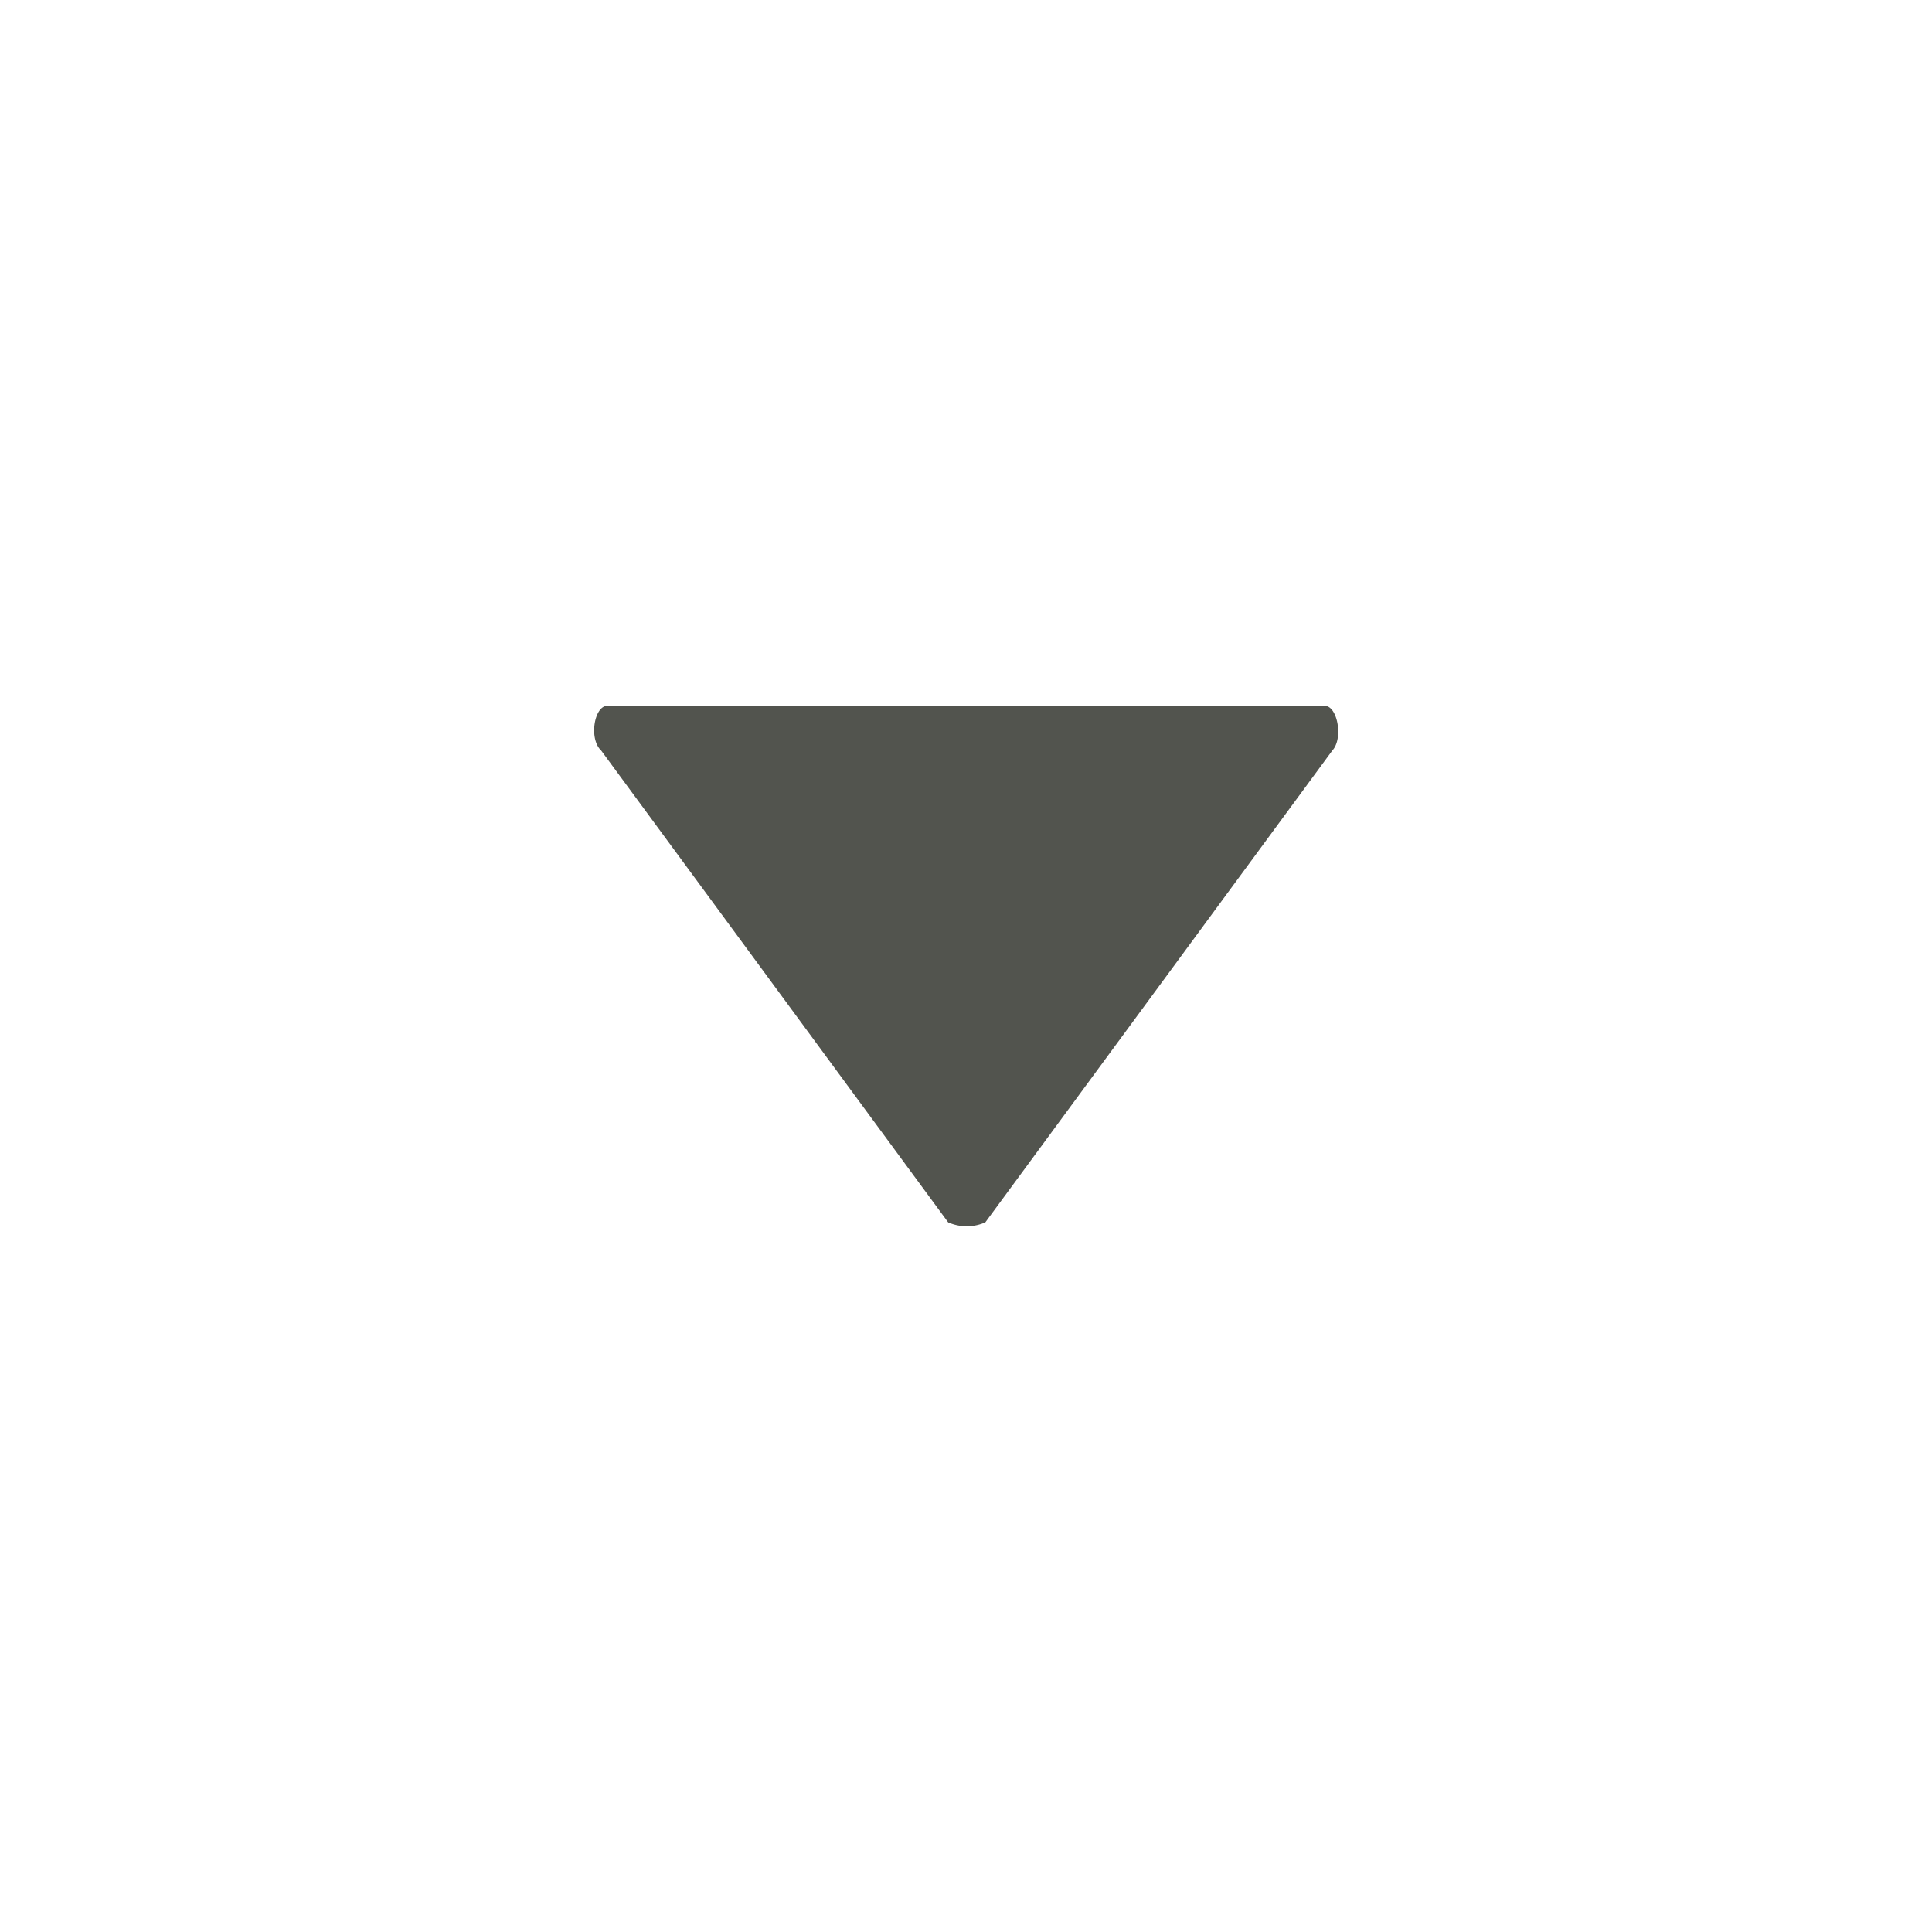 <svg id="Layer_1" data-name="Layer 1" xmlns="http://www.w3.org/2000/svg" width="26" height="26" viewBox="0 0 26 26">
  <title>select-arrow</title>
  <path d="M17.83,9.5H8.17c-.17,0-.25.44-.08.6l4.67,6.35a.62.62,0,0,0,.5,0l4.67-6.35C18.08,9.94,18,9.5,17.83,9.5Z" fill="#52544e"/>
</svg>
